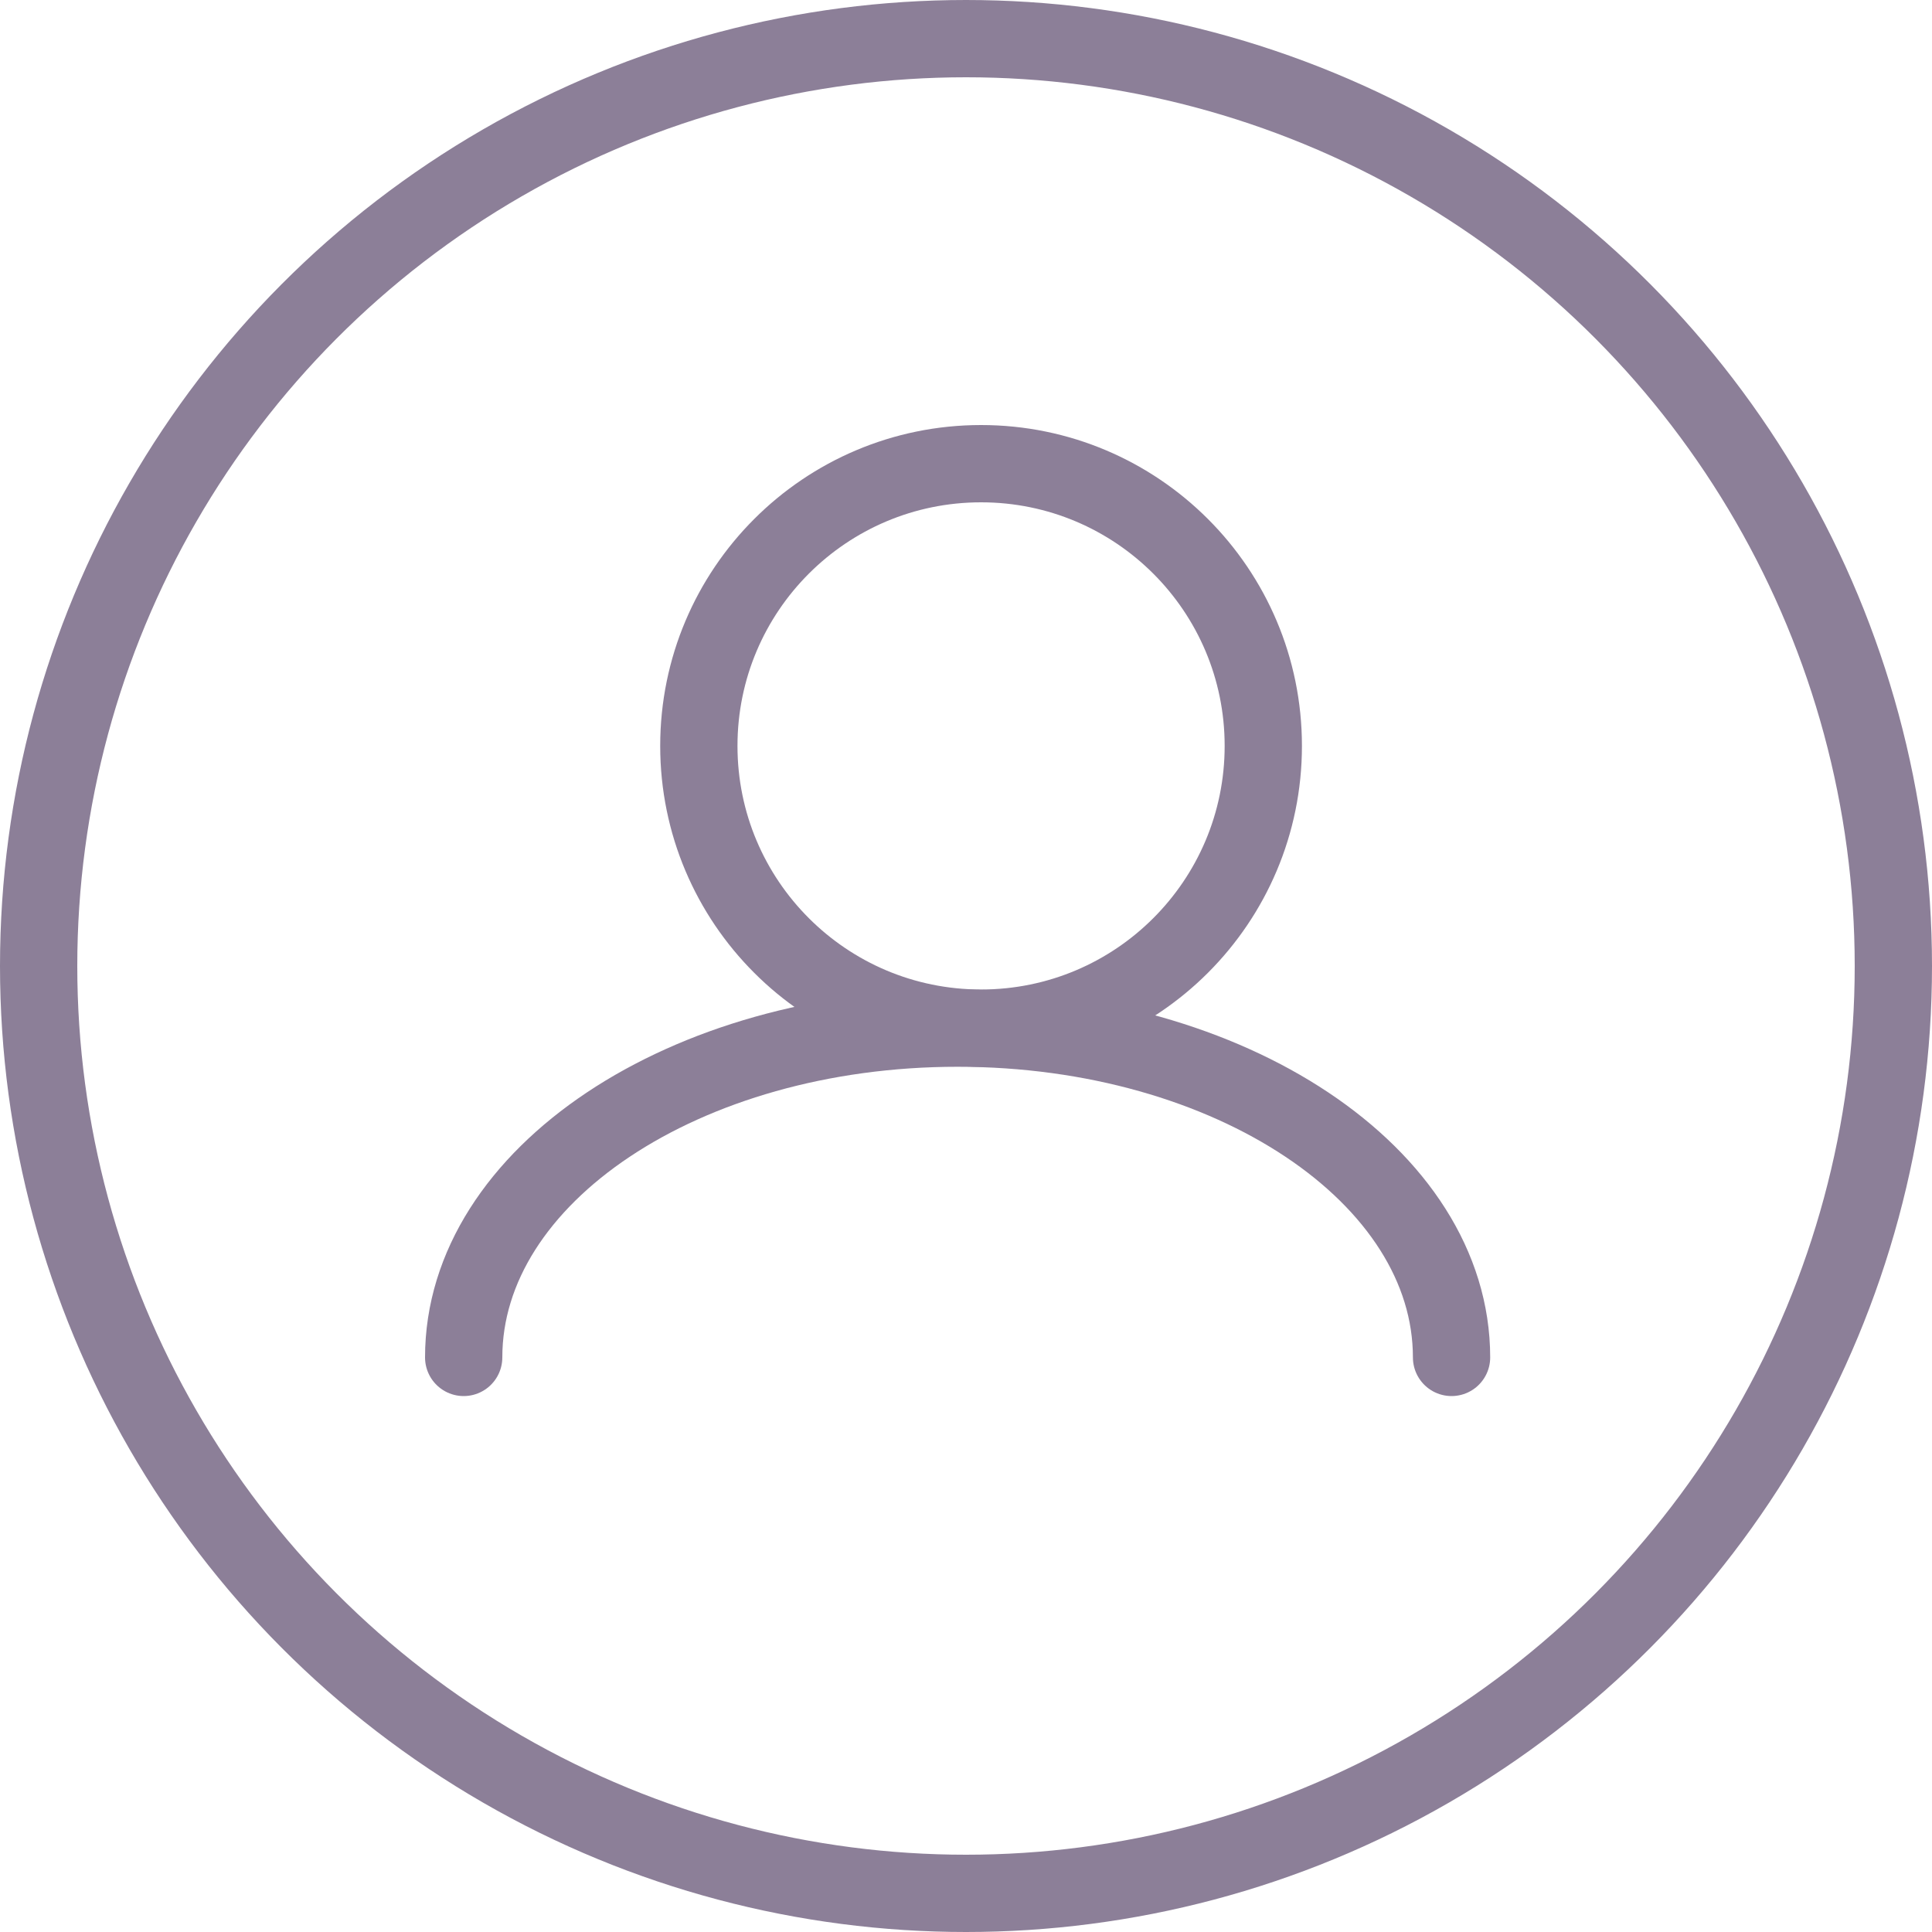 <svg width="25" height="25" viewBox="0 0 25 25" fill="none" xmlns="http://www.w3.org/2000/svg">
<circle cx="12.5" cy="12.5" r="12" stroke="#8C7F98"/>
<path d="M18.783 17.565C18.783 15.212 15.921 13.304 12.391 13.304C8.861 13.304 6 15.212 6 17.565" stroke="#8C7F98" stroke-linecap="round"/>
<path fill-rule="evenodd" clip-rule="evenodd" d="M12.695 13.304C14.712 13.304 16.347 11.669 16.347 9.652C16.347 7.635 14.712 6 12.695 6C10.678 6 9.043 7.635 9.043 9.652C9.043 11.669 10.678 13.304 12.695 13.304V13.304Z" stroke="#8C7F98" stroke-linecap="round"/>
</svg>
